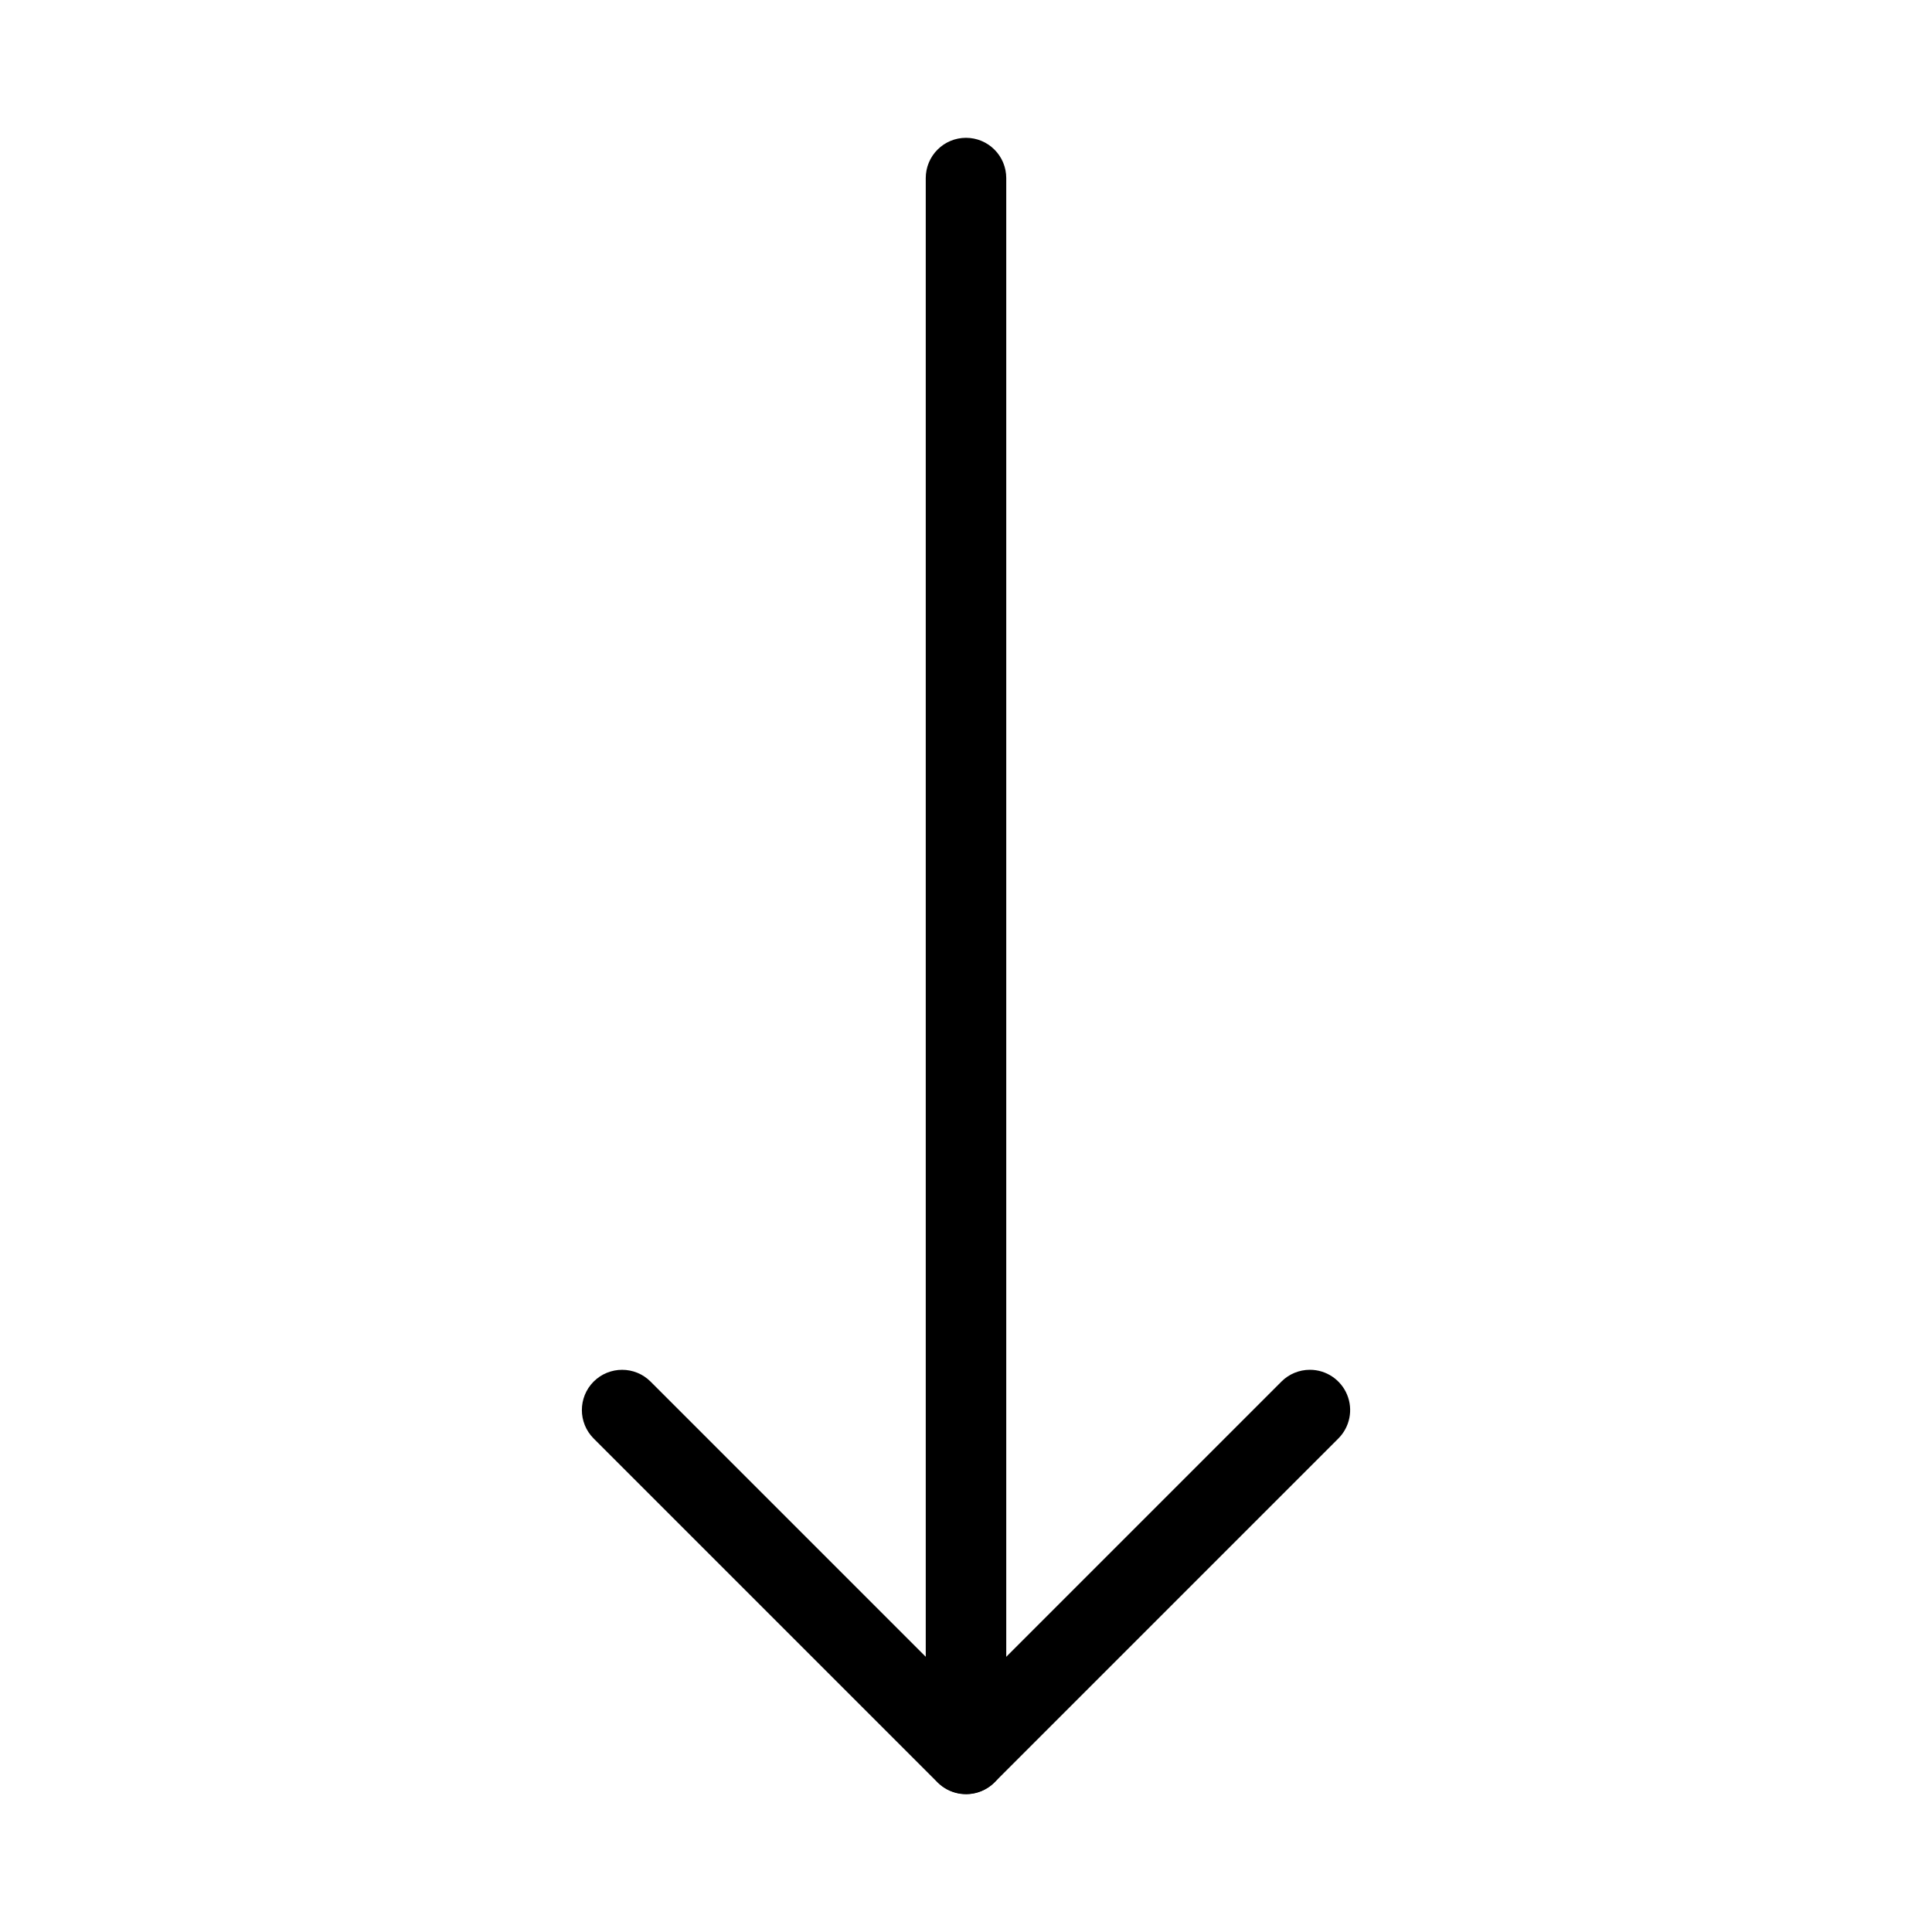 <?xml version="1.0" encoding="UTF-8" standalone="no"?>
<!DOCTYPE svg PUBLIC "-//W3C//DTD SVG 1.1//EN" "http://www.w3.org/Graphics/SVG/1.1/DTD/svg11.dtd">
<!-- Created with Vectornator (http://vectornator.io/) -->
<svg height="100%" stroke-miterlimit="10" style="fill-rule:nonzero;clip-rule:evenodd;stroke-linecap:round;stroke-linejoin:round;" version="1.1" viewBox="0 0 48 48" width="100%" xml:space="preserve" xmlns="http://www.w3.org/2000/svg" xmlns:vectornator="http://vectornator.io" xmlns:xlink="http://www.w3.org/1999/xlink">
<defs/>
<g id="Layer-14" vectornator:layerName="Layer 14">
<path d="M32.544 34.032C32.948 34.032 33.313 34.276 33.468 34.65C33.623 35.023 33.537 35.453 33.251 35.739L24.707 44.283C24.316 44.669 23.686 44.667 23.297 44.279C22.909 43.89 22.907 43.26 23.293 42.869L31.837 34.325C32.024 34.137 32.279 34.032 32.544 34.032Z" fill="#000000" fill-rule="nonzero" opacity="1" stroke="none" vectornator:layerName="path"/>
<path d="M24 3.424C24.265 3.424 24.52 3.529 24.707 3.717C24.895 3.904 25 4.159 25 4.424L25 43.576C25 43.981 24.756 44.345 24.383 44.5C24.009 44.655 23.579 44.569 23.293 44.283L14.749 35.739C14.359 35.349 14.359 34.716 14.749 34.325C15.14 33.935 15.773 33.935 16.163 34.325L23 41.162L23 4.424C23 4.159 23.105 3.904 23.293 3.717C23.48 3.529 23.735 3.424 24 3.424Z" fill="#000000" fill-rule="nonzero" opacity="1" stroke="none" vectornator:layerName="path"/>
</g>
</svg>
